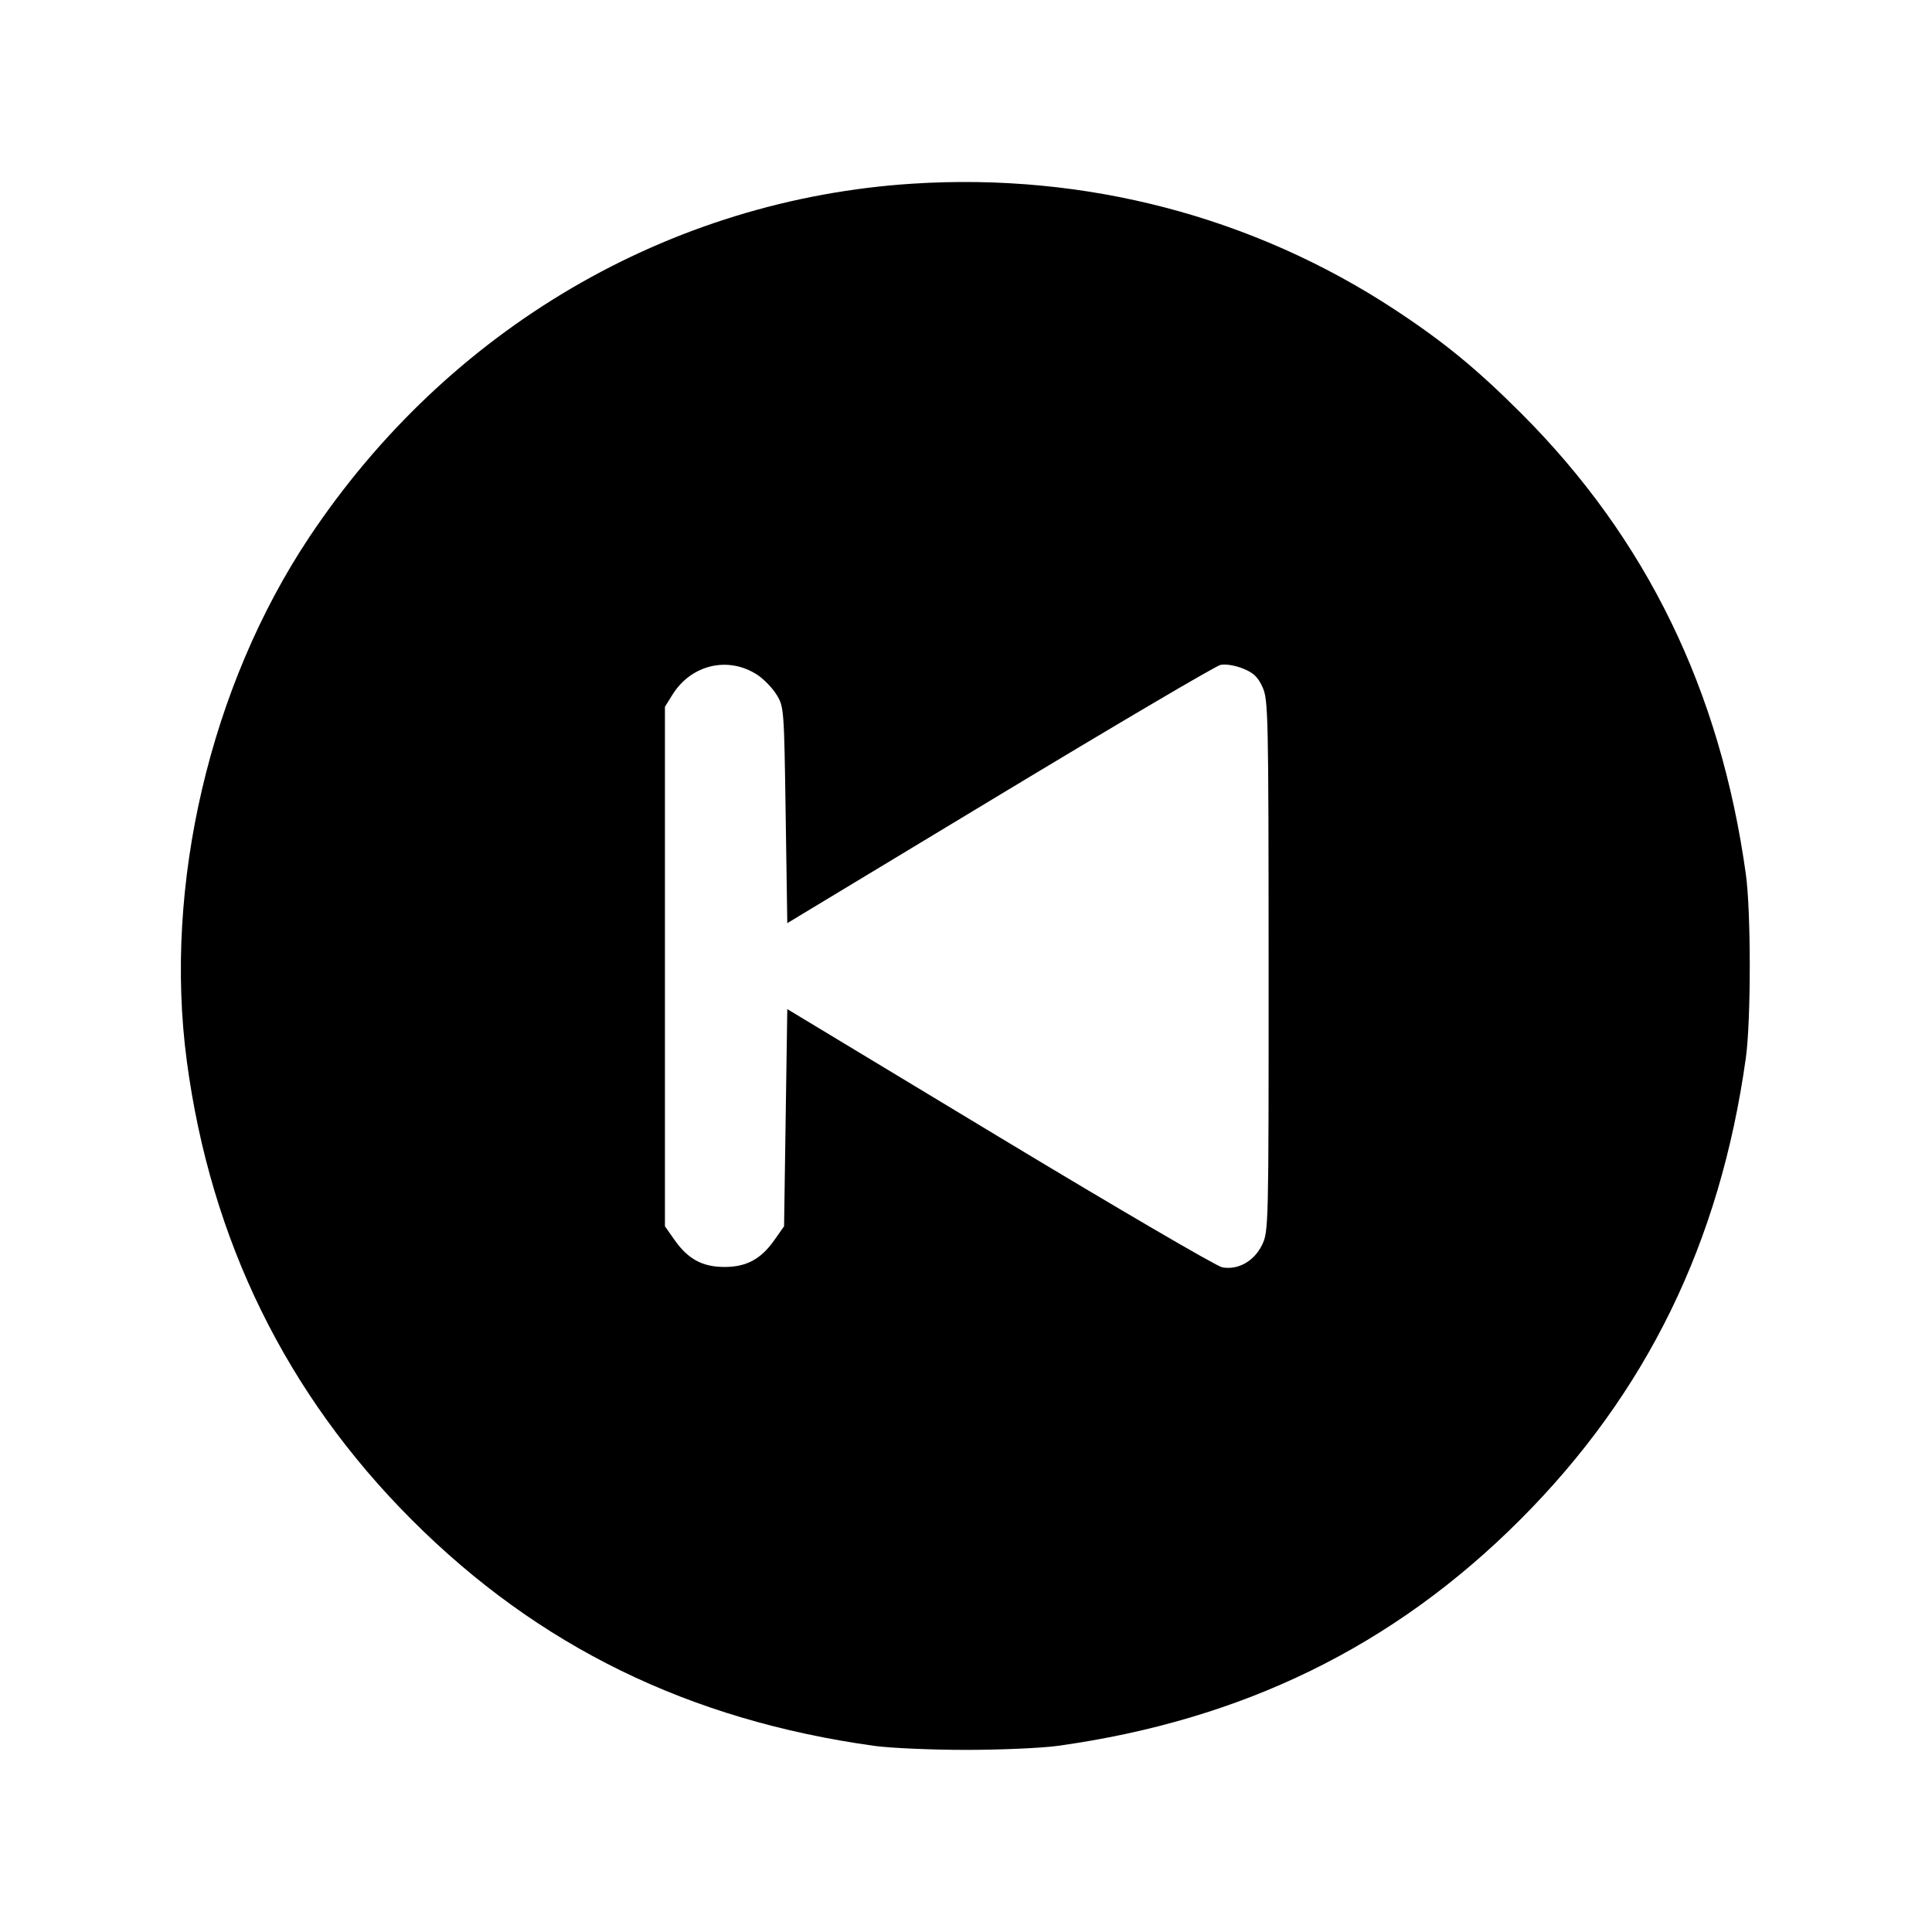 <svg xmlns="http://www.w3.org/2000/svg" width="512" height="512" viewBox="0 0 512 512"><path d="M241.920 48.669 C 177.359 52.784,118.768 87.102,81.958 142.362 C 55.666 181.831,43.309 234.683,49.503 281.173 C 55.829 328.652,75.879 369.527,109.176 402.824 C 142.702 436.350,182.619 455.851,231.680 462.670 C 235.904 463.257,246.848 463.738,256.000 463.738 C 265.152 463.738,276.096 463.257,280.320 462.670 C 329.321 455.859,369.272 436.331,402.802 402.802 C 436.331 369.272,455.859 329.321,462.670 280.320 C 464.046 270.420,464.046 241.580,462.670 231.680 C 455.892 182.914,436.342 142.776,403.220 109.623 C 391.401 97.792,382.569 90.546,369.558 82.006 C 331.997 57.351,287.606 45.757,241.920 48.669 M200.642 178.792 C 202.344 179.892,204.648 182.258,205.762 184.049 C 207.763 187.268,207.792 187.645,208.213 215.974 L 208.640 244.641 264.885 210.678 C 295.819 191.998,322.165 176.487,323.431 176.209 C 324.761 175.917,327.267 176.318,329.367 177.159 C 332.191 178.288,333.357 179.394,334.589 182.107 C 336.094 185.420,336.177 189.219,336.195 255.944 C 336.213 325.070,336.183 326.350,334.469 329.891 C 332.368 334.231,328.094 336.641,323.896 335.853 C 322.375 335.568,295.820 320.055,264.885 301.380 L 208.640 267.426 208.213 296.201 L 207.787 324.977 205.215 328.634 C 201.663 333.686,197.818 335.758,192.000 335.758 C 186.181 335.758,182.337 333.685,178.785 328.632 L 176.213 324.973 176.213 256.140 L 176.213 187.307 178.193 184.122 C 183.164 176.127,192.928 173.809,200.642 178.792 " stroke="none" fill-rule="evenodd" fill="black"></path></svg>